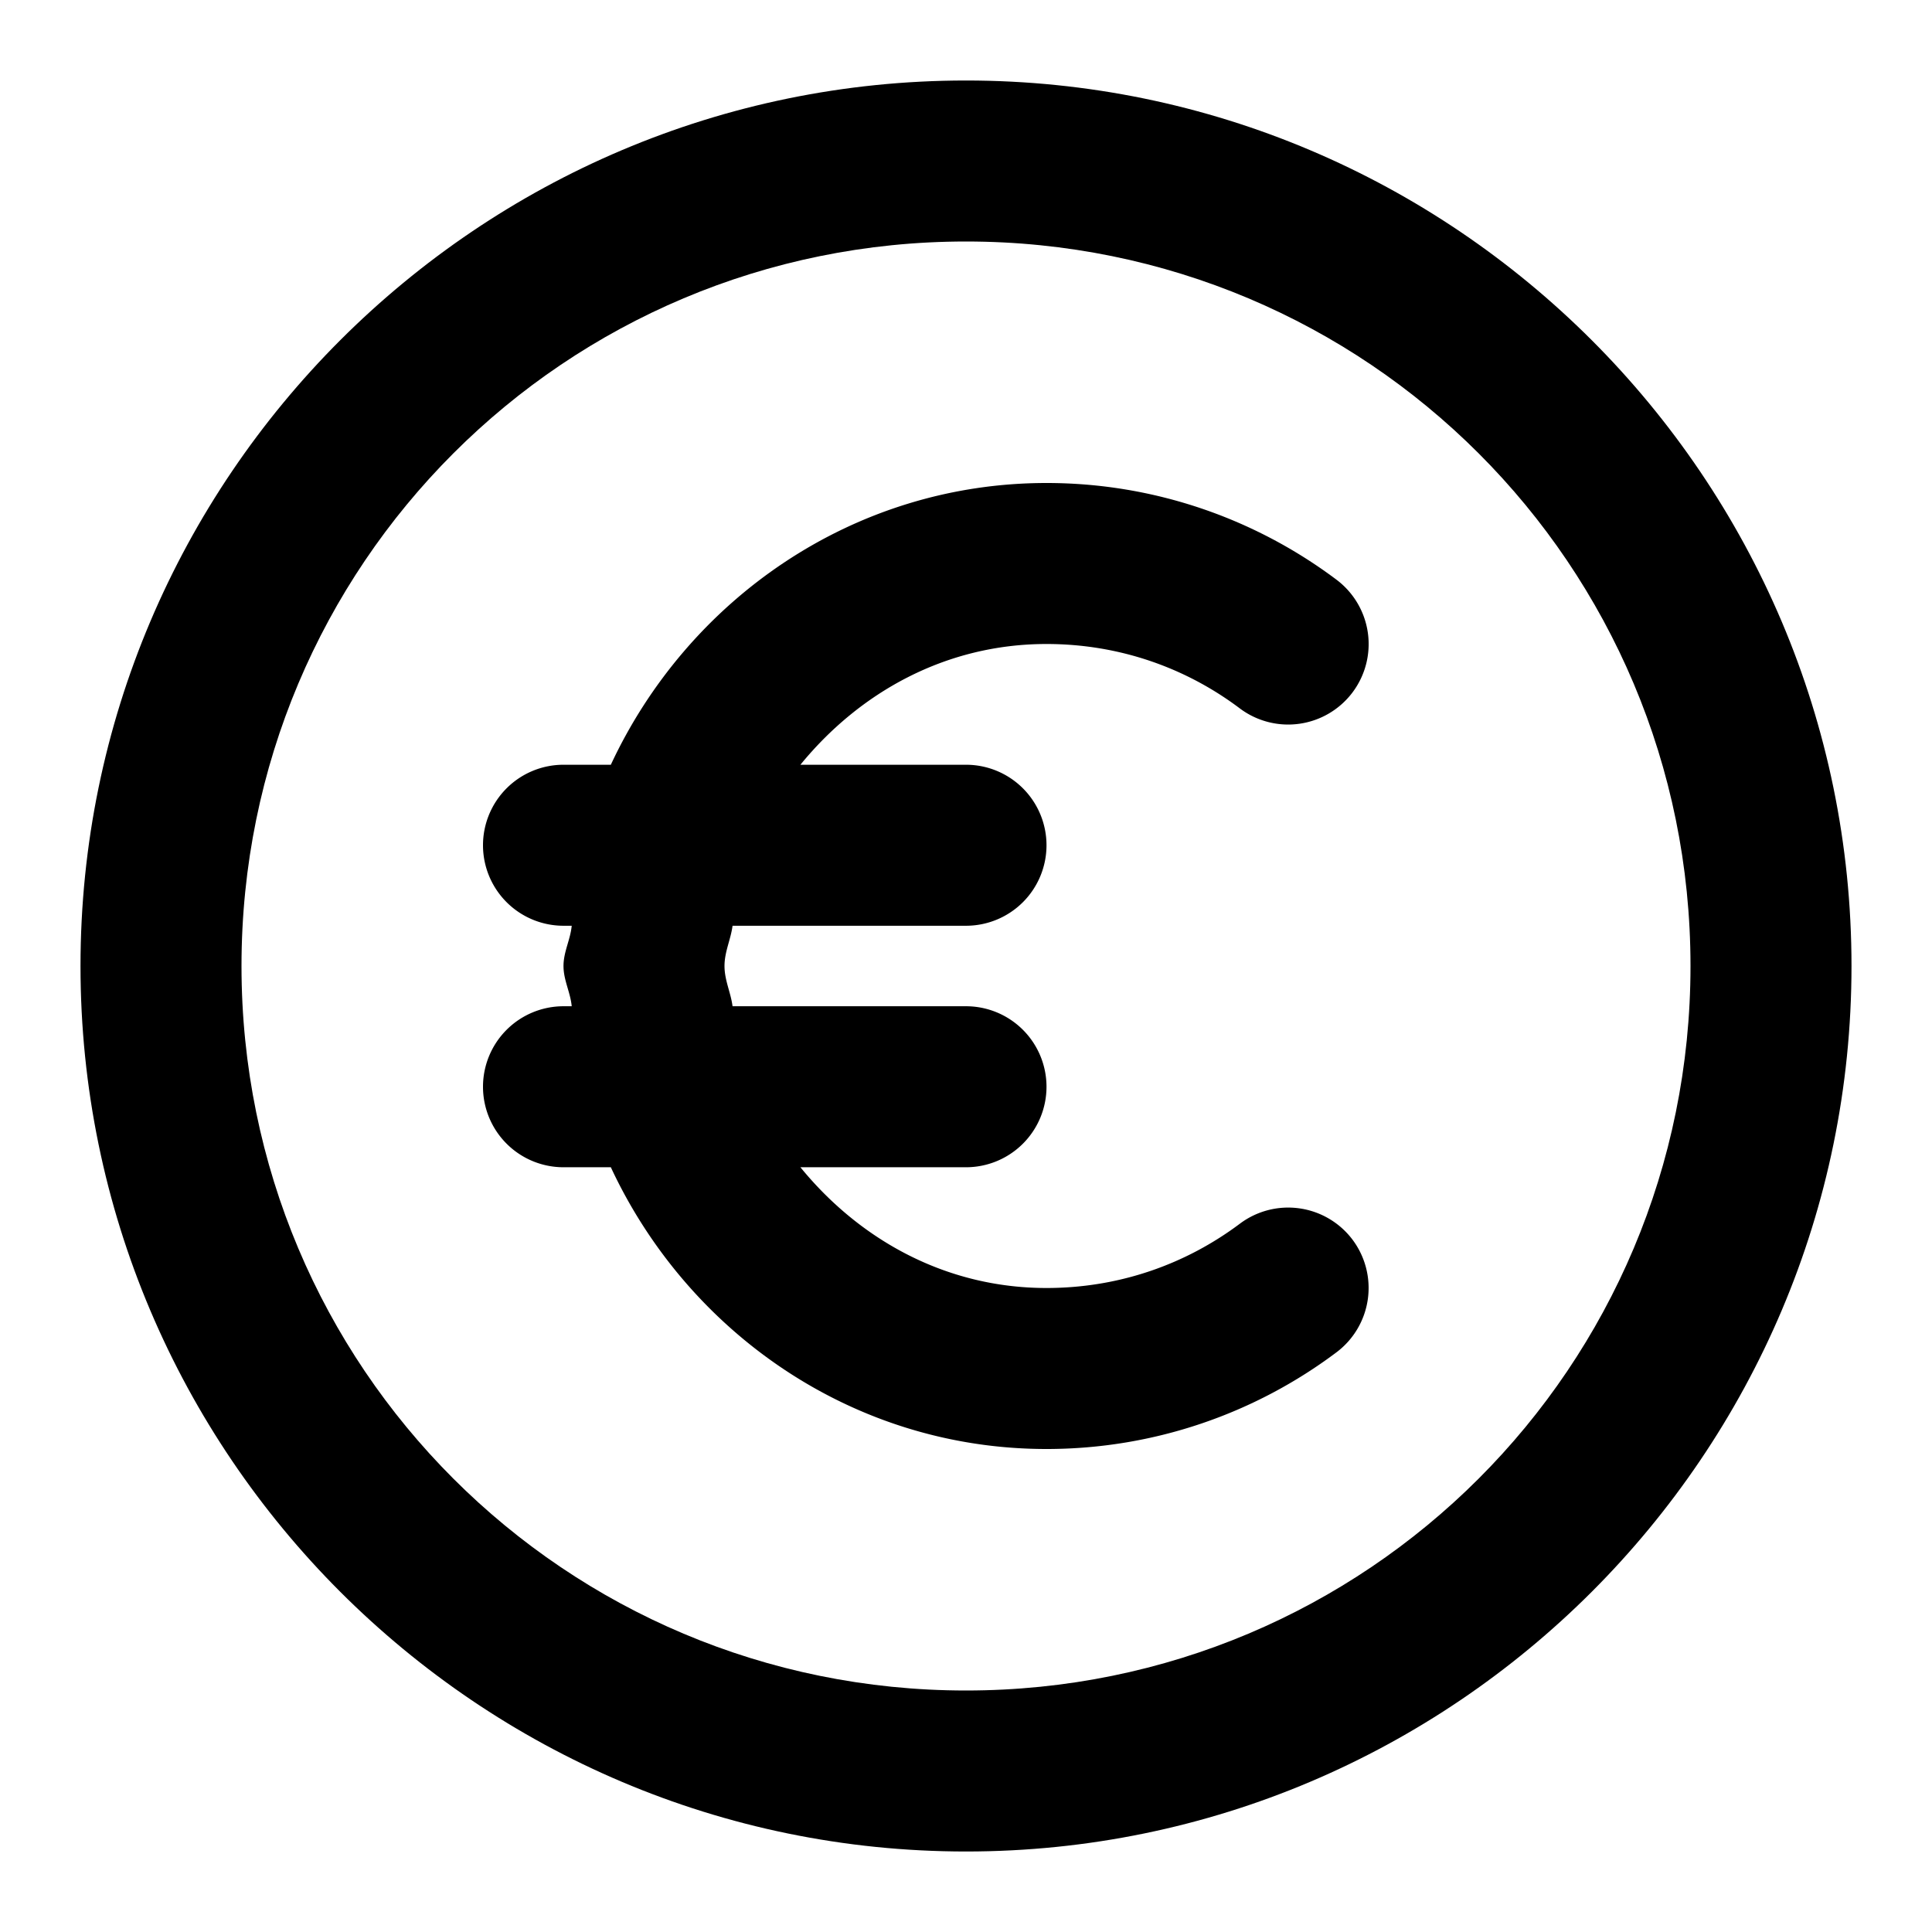 <?xml version="1.0" encoding="UTF-8" standalone="no"?>
<svg
   width="24"
   height="24"
   viewBox="0 0 24 24"
   fill="none"
   version="1.1"
   id="svg7"
   sodipodi:docname="euro-circle-line.svg"
   inkscape:version="1.1.1 (c3084ef, 2021-09-22)"
   xmlns:inkscape="http://www.inkscape.org/namespaces/inkscape"
   xmlns:sodipodi="http://sodipodi.sourceforge.net/DTD/sodipodi-0.dtd"
   xmlns="http://www.w3.org/2000/svg"
   xmlns:svg="http://www.w3.org/2000/svg"><defs
   id="defs11" />
<sodipodi:namedview
   id="namedview9"
   pagecolor="#ffffff"
   bordercolor="#666666"
   borderopacity="1.0"
   inkscape:pageshadow="2"
   inkscape:pageopacity="0.0"
   inkscape:pagecheckerboard="0"
   showgrid="false"
   inkscape:zoom="32.75"
   inkscape:cx="11.984733"
   inkscape:cy="12"
   inkscape:window-width="1296"
   inkscape:window-height="1067"
   inkscape:window-x="0"
   inkscape:window-y="25"
   inkscape:window-maximized="0"
   inkscape:current-layer="svg7" />
<path
   style="color:#000000;fill:#000000;stroke-linecap:round;stroke-linejoin:round;-inkscape-stroke:none"
   d="M 12,1 C 5.937,1 1,5.937 1,12 1,18.063 5.937,23 12,23 18.063,23 23,18.063 23,12 23,5.937 18.063,1 12,1 Z m 0,2 c 4.982,0 9,4.018 9,9 0,4.982 -4.018,9 -9,9 C 7.018,21 3,16.982 3,12 3,7.018 7.018,3 12,3 Z"
   id="path2" />
<path
   style="color:#000000;fill:#000000;stroke-linecap:round;stroke-linejoin:round;-inkscape-stroke:none"
   d="M 13,6 C 10.597,6 8.544,7.449 7.588,9.5 H 7 a 1,1 0 0 0 -1,1 1,1 0 0 0 1,1 H 7.102 C 7.086,11.673 7,11.823 7,12 c 0,0.177 0.086,0.327 0.102,0.5 H 7 a 1,1 0 0 0 -1,1 1,1 0 0 0 1,1 H 7.588 C 8.544,16.551 10.597,18 13,18 c 1.346,0 2.599,-0.448 3.602,-1.201 a 1,1 0 0 0 0.199,-1.4 1,1 0 0 0 -1.4,-0.197 C 14.731,15.704 13.905,16 13,16 11.744,16 10.675,15.396 9.943,14.5 H 12 a 1,1 0 0 0 1,-1 1,1 0 0 0 -1,-1 H 9.1 C 9.078,12.329 9,12.178 9,12 9,11.822 9.078,11.671 9.1,11.5 H 12 a 1,1 0 0 0 1,-1 1,1 0 0 0 -1,-1 H 9.943 C 10.675,8.604 11.744,8 13,8 c 0.905,0 1.731,0.296 2.4,0.799 A 1,1 0 0 0 16.801,8.602 1,1 0 0 0 16.602,7.201 C 15.599,6.448 14.346,6 13,6 Z"
   id="path4" />
<path
   id="_StrokeToPathSelectorObject" />
d=&quot;M0 0 H 0&quot;/&gt;
    </svg>
